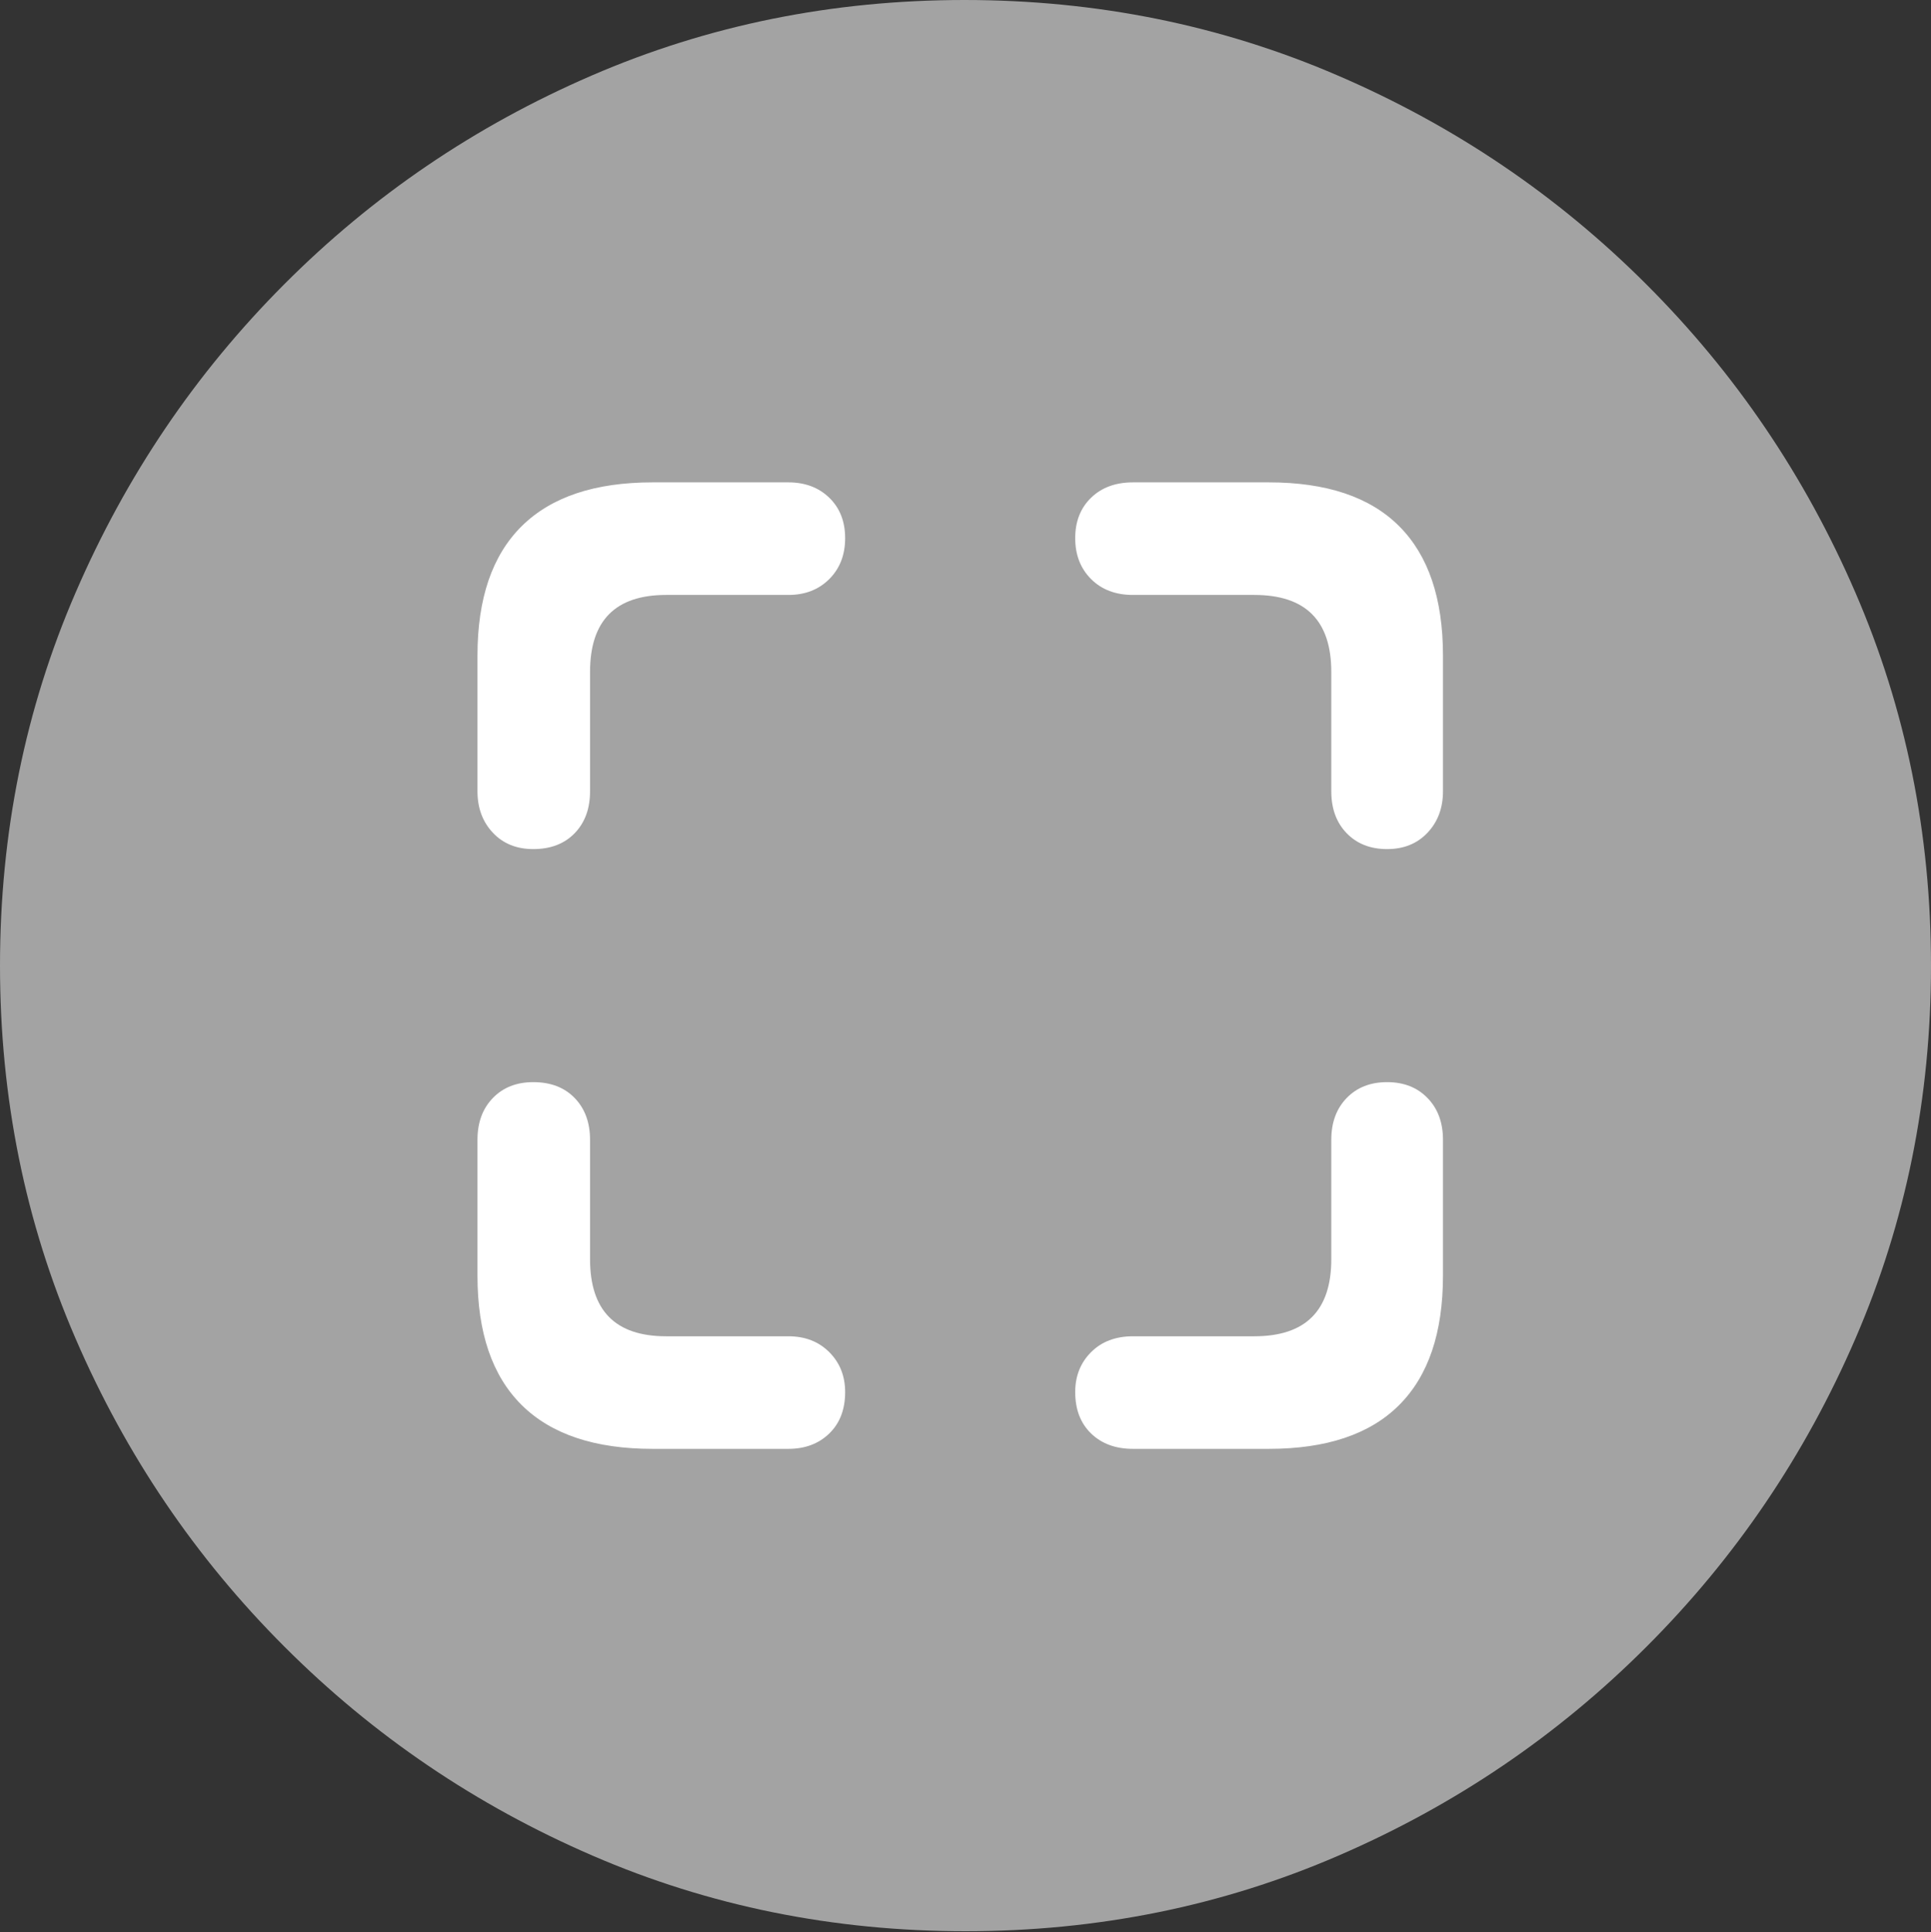 <svg width="19.59" height="19.6">
       <rect width="100%" height="100%" fill="#333333" stroke="none"/>
       <g>
              <rect height="19.6" opacity="0" width="19.59" x="0" y="0" />
              <path d="M9.795 19.59Q11.807 19.59 13.579 18.823Q15.352 18.057 16.704 16.704Q18.057 15.352 18.823 13.579Q19.59 11.807 19.59 9.795Q19.59 7.783 18.823 6.011Q18.057 4.238 16.704 2.886Q15.352 1.533 13.574 0.767Q11.797 0 9.785 0Q7.773 0 6.001 0.767Q4.229 1.533 2.881 2.886Q1.533 4.238 0.767 6.011Q0 7.783 0 9.795Q0 11.807 0.767 13.579Q1.533 15.352 2.886 16.704Q4.238 18.057 6.011 18.823Q7.783 19.59 9.795 19.59Z"
                     fill="rgba(255,255,255,0.55)" />
              <path d="M6.621 4.893L7.998 4.893Q8.252 4.893 8.413 5.049Q8.574 5.205 8.574 5.459Q8.574 5.713 8.413 5.874Q8.252 6.035 7.998 6.035L6.758 6.035Q5.986 6.035 5.986 6.816L5.986 8.027Q5.986 8.291 5.83 8.452Q5.674 8.613 5.41 8.613Q5.156 8.613 5 8.447Q4.844 8.281 4.844 8.027L4.844 6.65Q4.844 5.781 5.293 5.337Q5.742 4.893 6.621 4.893ZM12.871 4.893Q13.75 4.893 14.194 5.337Q14.639 5.781 14.639 6.65L14.639 8.027Q14.639 8.281 14.482 8.447Q14.326 8.613 14.072 8.613Q13.818 8.613 13.662 8.452Q13.506 8.291 13.506 8.027L13.506 6.816Q13.506 6.035 12.725 6.035L11.494 6.035Q11.23 6.035 11.069 5.874Q10.908 5.713 10.908 5.459Q10.908 5.205 11.069 5.049Q11.23 4.893 11.494 4.893ZM6.621 14.697Q5.742 14.697 5.293 14.253Q4.844 13.809 4.844 12.94L4.844 11.562Q4.844 11.299 5 11.138Q5.156 10.977 5.41 10.977Q5.674 10.977 5.83 11.138Q5.986 11.299 5.986 11.562L5.986 12.773Q5.986 13.555 6.758 13.555L7.998 13.555Q8.252 13.555 8.413 13.716Q8.574 13.877 8.574 14.121Q8.574 14.385 8.413 14.541Q8.252 14.697 7.998 14.697ZM12.871 14.697L11.494 14.697Q11.23 14.697 11.069 14.541Q10.908 14.385 10.908 14.121Q10.908 13.877 11.069 13.716Q11.23 13.555 11.494 13.555L12.725 13.555Q13.506 13.555 13.506 12.773L13.506 11.562Q13.506 11.299 13.662 11.138Q13.818 10.977 14.072 10.977Q14.326 10.977 14.482 11.138Q14.639 11.299 14.639 11.562L14.639 12.94Q14.639 13.809 14.194 14.253Q13.75 14.697 12.871 14.697Z"
                     fill="#ffffff" />
       </g>
</svg>
